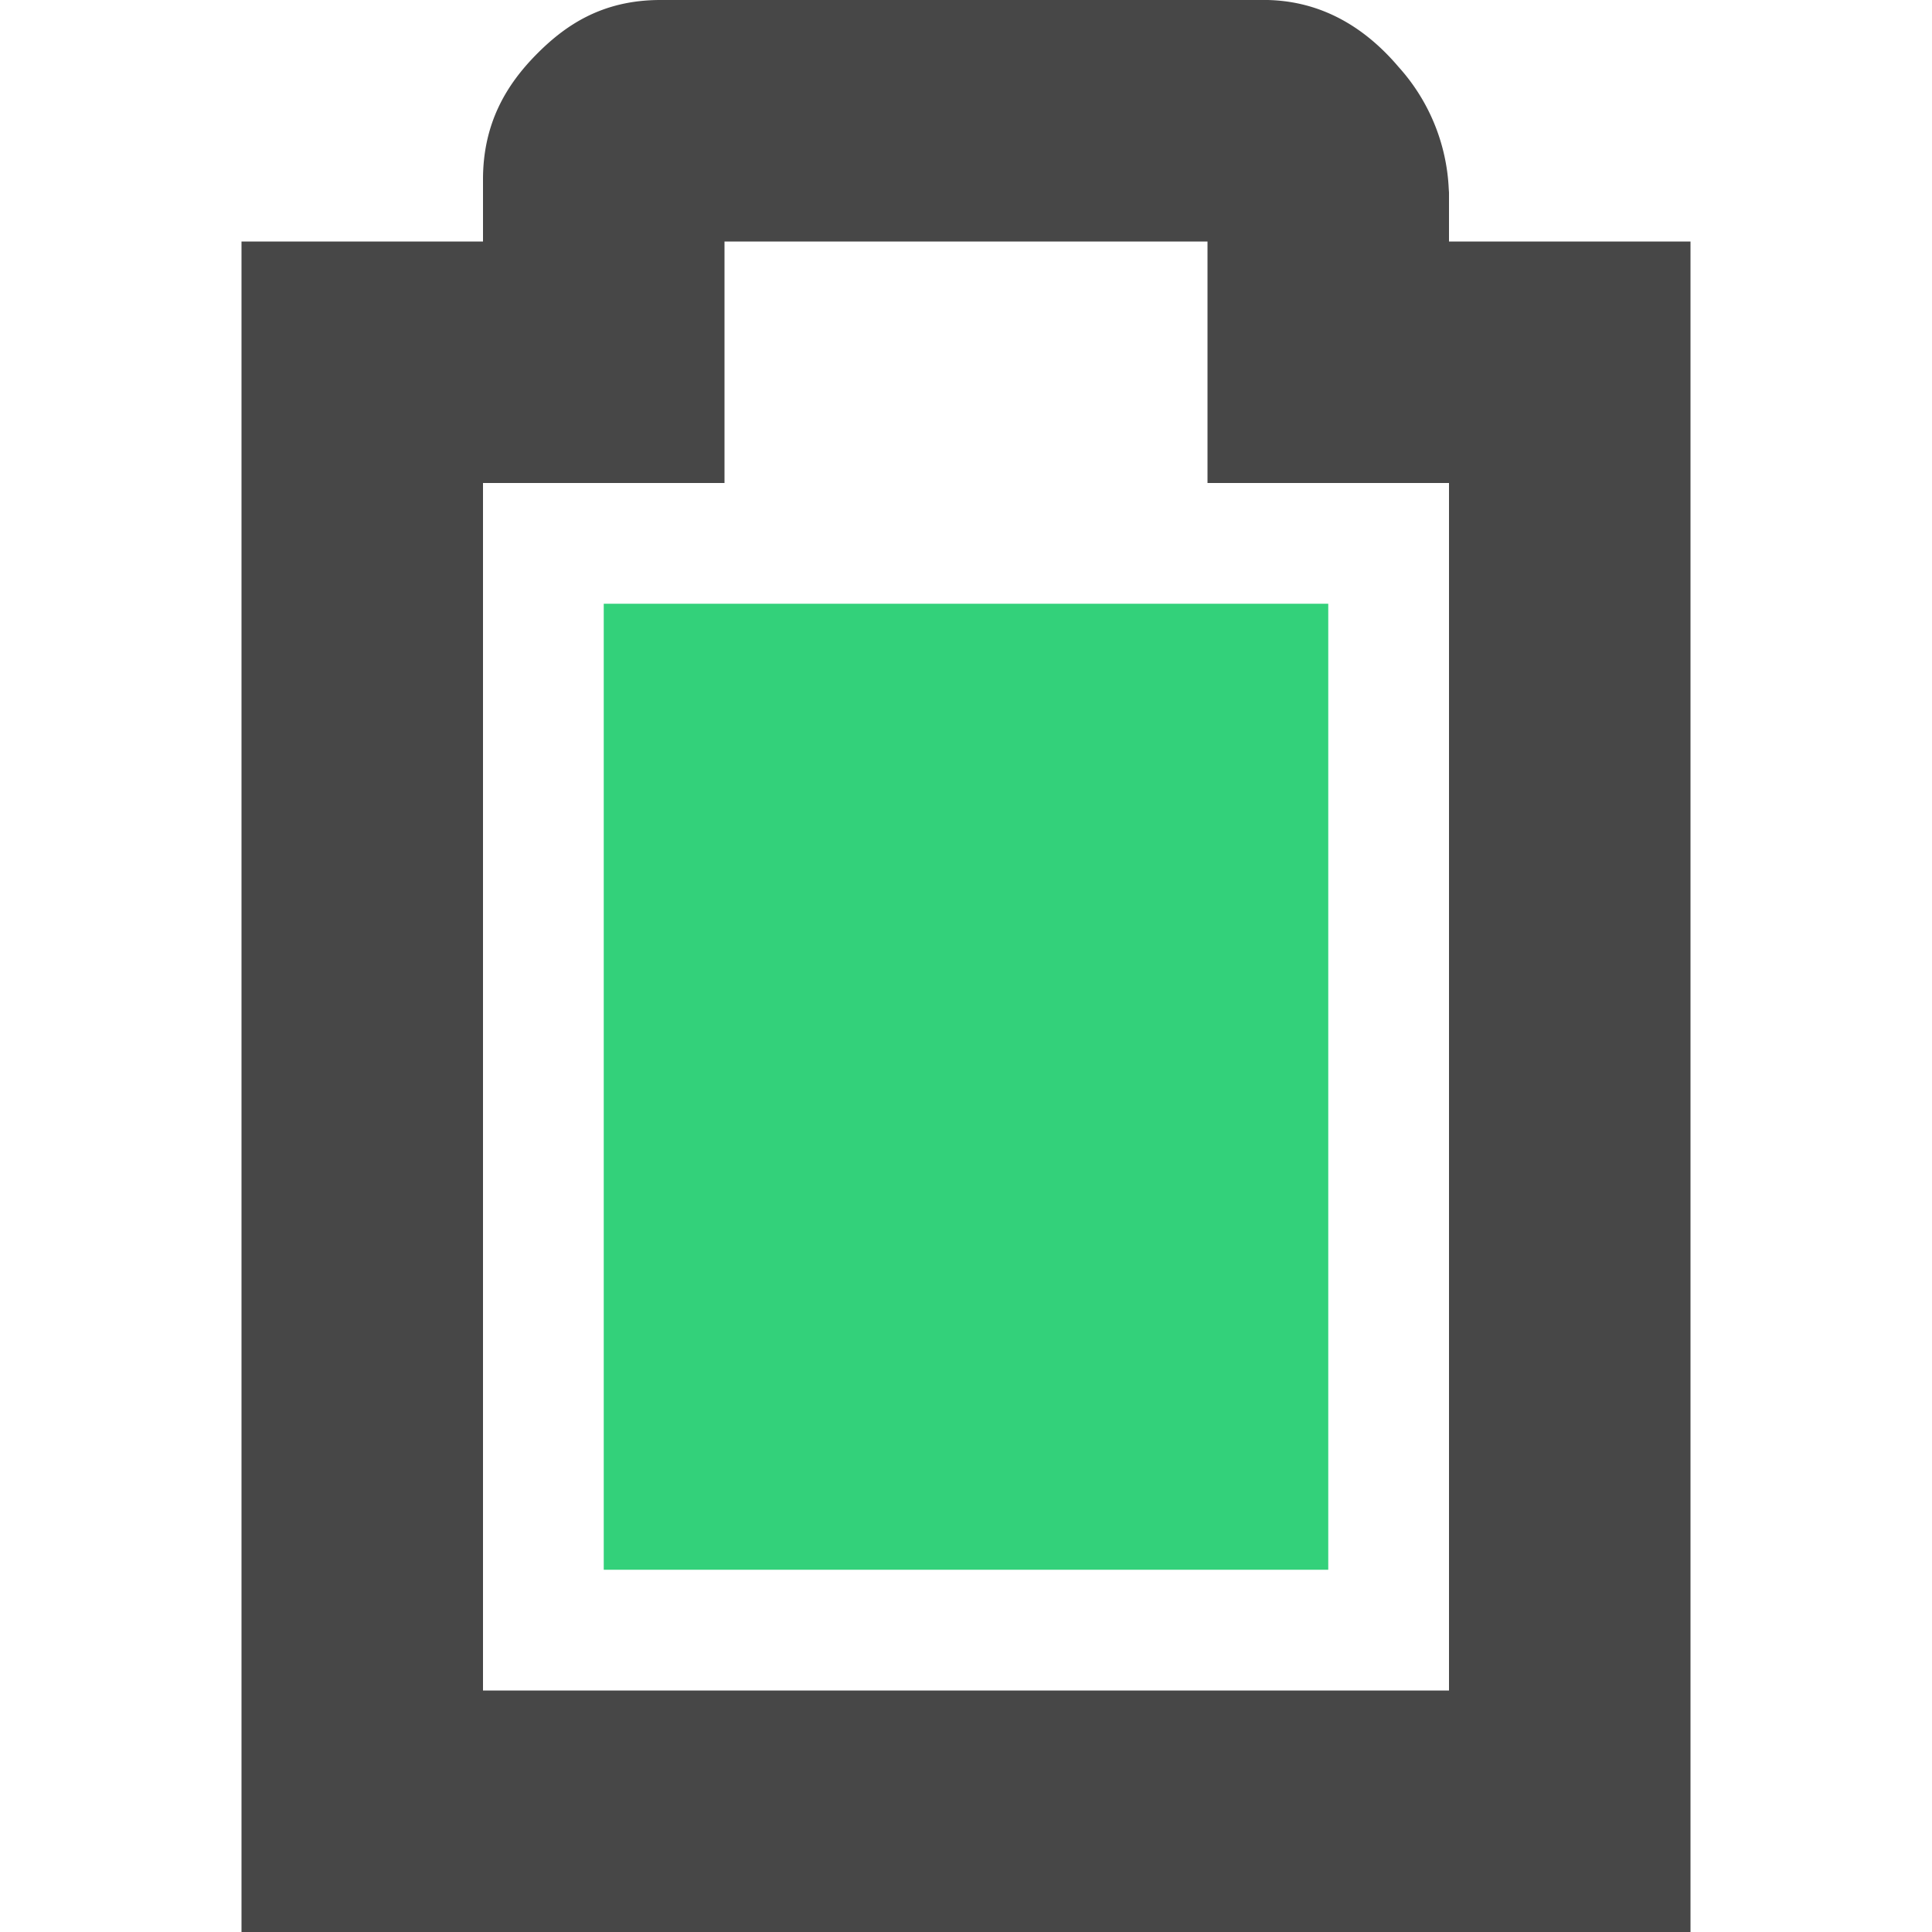 <svg height="16.001" width="16" xmlns="http://www.w3.org/2000/svg">
  <path d="m5.469 0c-.49 0-.796.216-1.032.456-.235.24-.437.556-.437 1.03v.514h-2v14h12v-14h-2v-.406l-.002-.028a1.616 1.616 0 0 0 -.416-1.012c-.236-.278-.62-.584-1.2-.552l.057-.002zm.531 2h4v2h2v10h-8v-10h2z" fill="#474747"/>
  <path d="m5 5v8h6v-8z" fill="#33d17a"/>
</svg>
